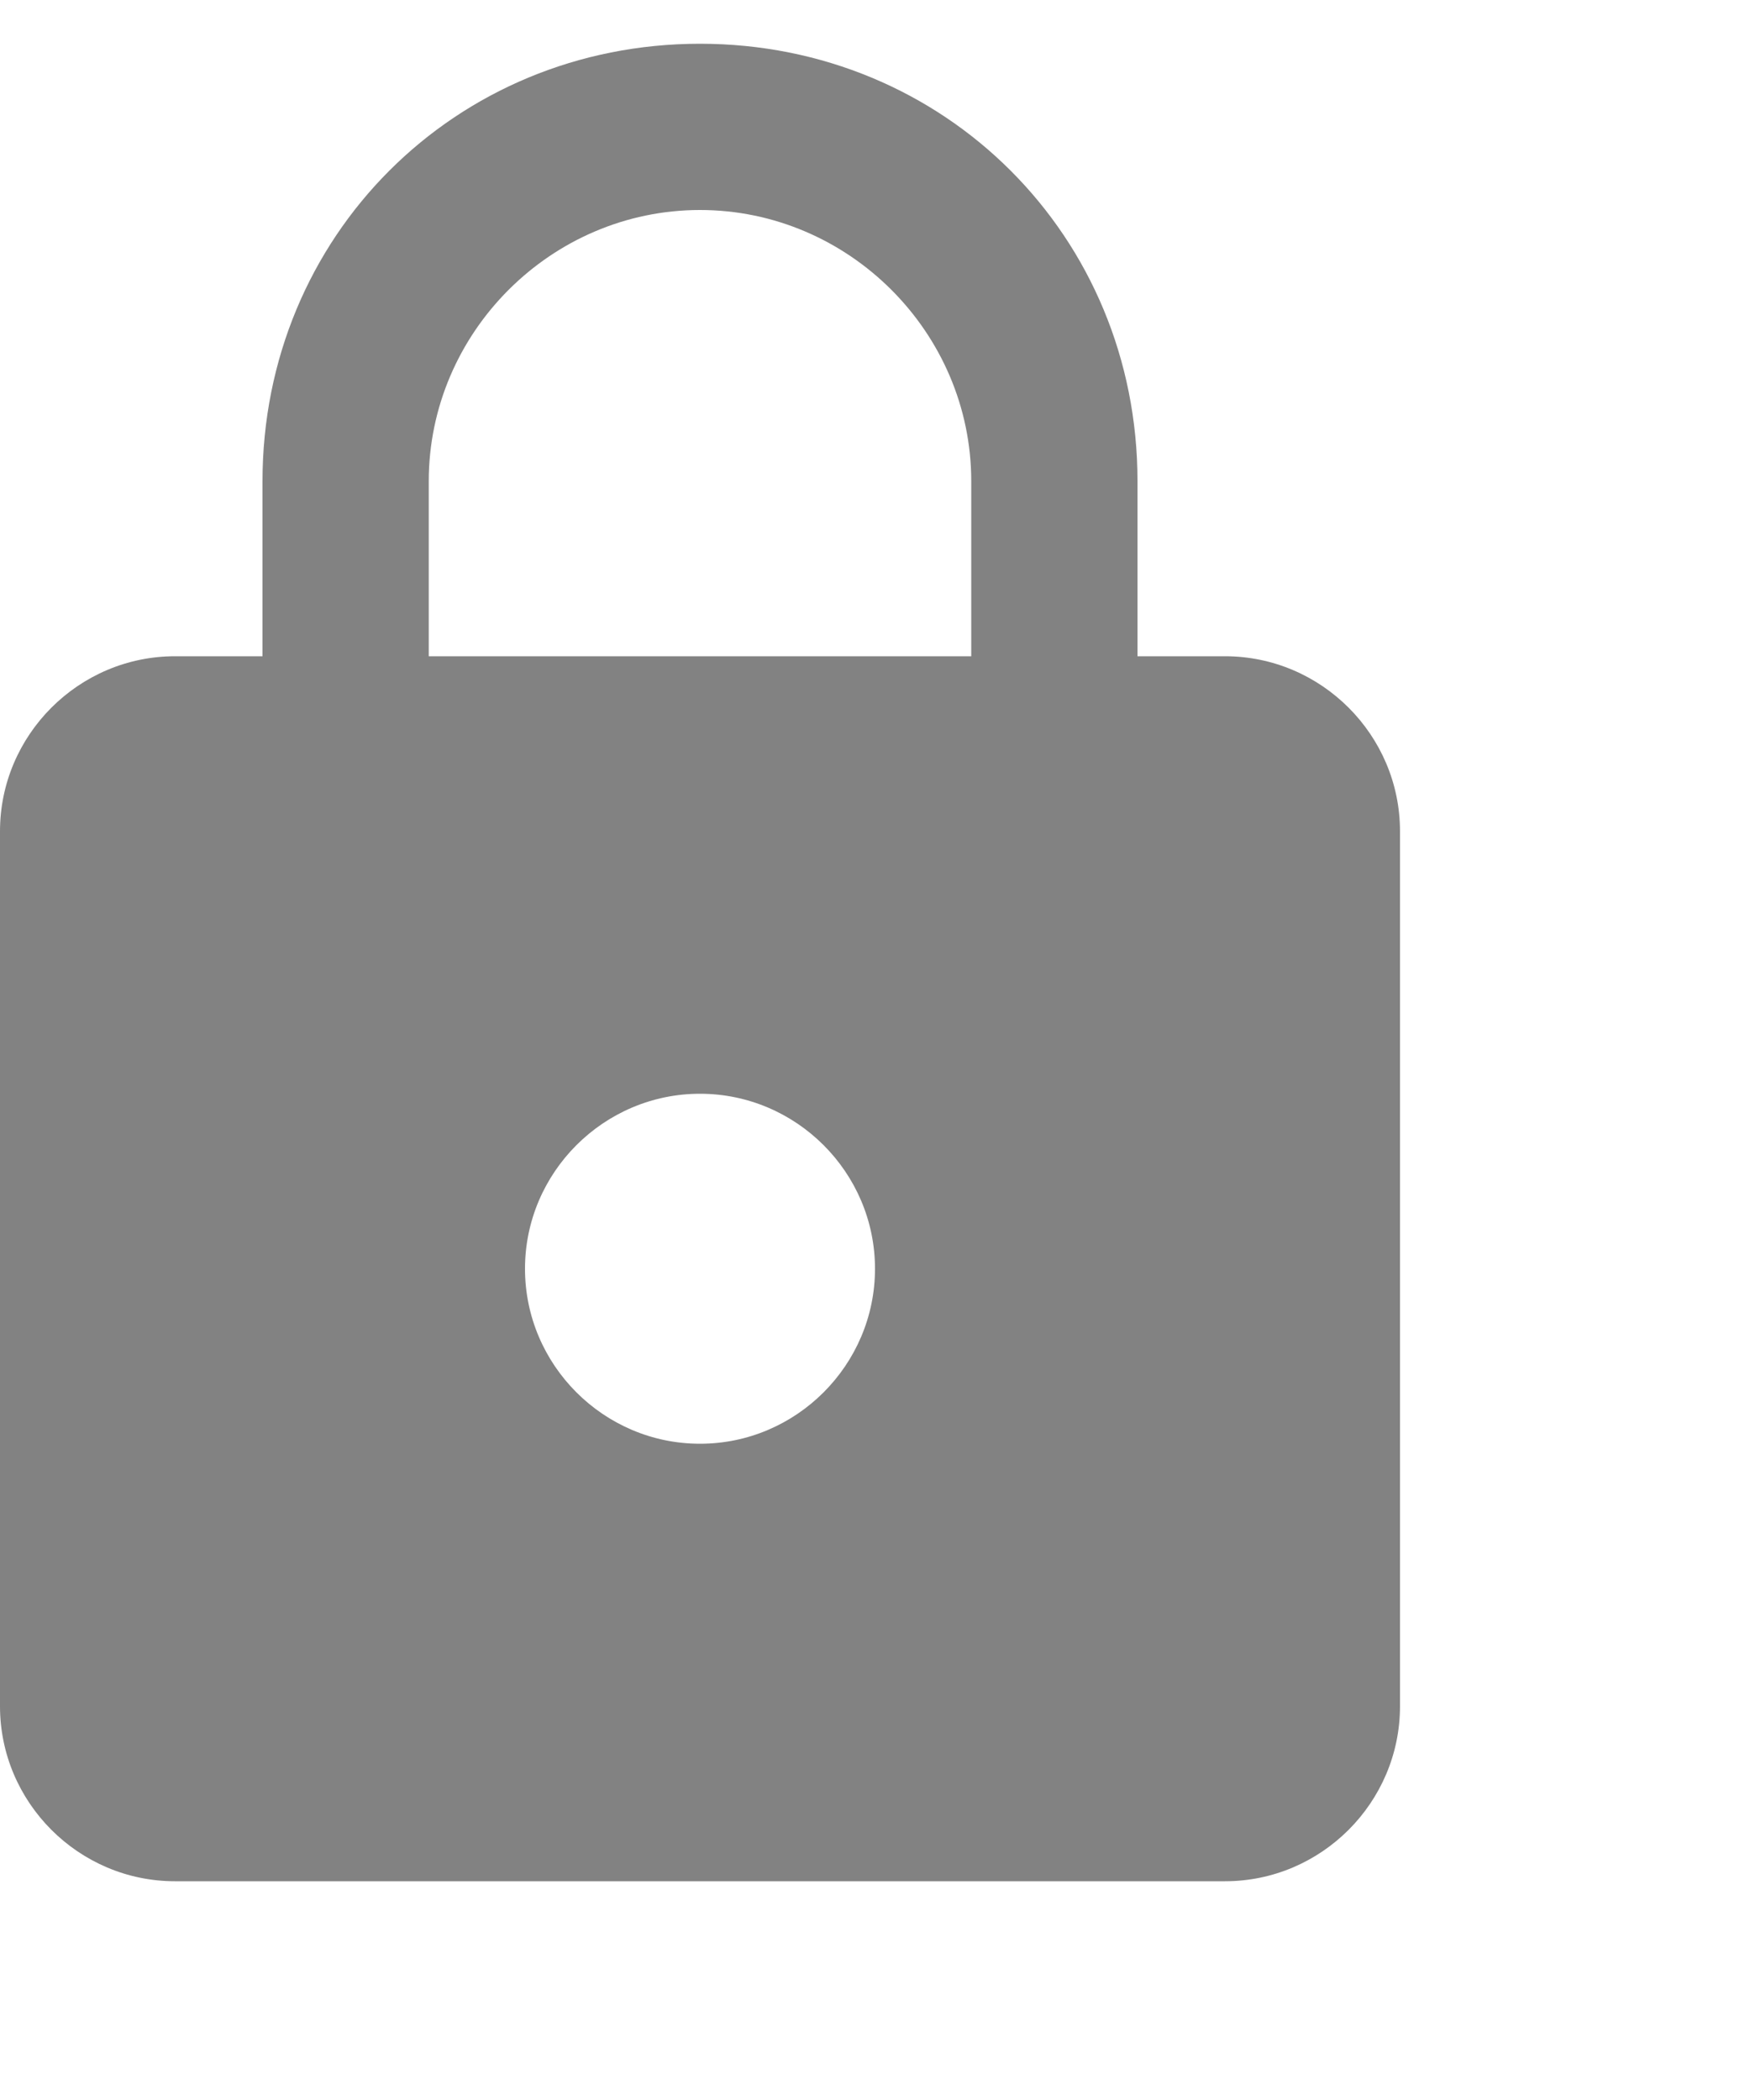 <svg width="20" height="24" xmlns="http://www.w3.org/2000/svg">
 <title/>
 <desc/>

 <g>
  <title>background</title>
  <rect fill="none" id="canvas_background" height="402" width="582" y="-1" x="-1"/>
 </g>
 <g>
  <title>Layer 1</title>
  <path fill="#828282" id="Shape" d="m14,7.5l-1,0l0,-2c0,-2.8 -2.2,-5 -5,-5c-2.8,0 -5,2.2 -5,5l0,2l-1,0c-1.1,0 -2,0.9 -2,2l0,10c0,1.1 0.9,2 2,2l12,0c1.1,0 2,-0.9 2,-2l0,-10c0,-1.1 -0.9,-2 -2,-2l0,0zm-6,9c-1.1,0 -2,-0.9 -2,-2c0,-1.1 0.9,-2 2,-2c1.1,0 2,0.9 2,2c0,1.1 -0.9,2 -2,2l0,0zm3.1,-9l-6.2,0l0,-2c0,-1.7 1.4,-3.1 3.1,-3.1c1.7,0 3.1,1.4 3.1,3.1l0,2l0,0z"/>
 </g>
</svg>